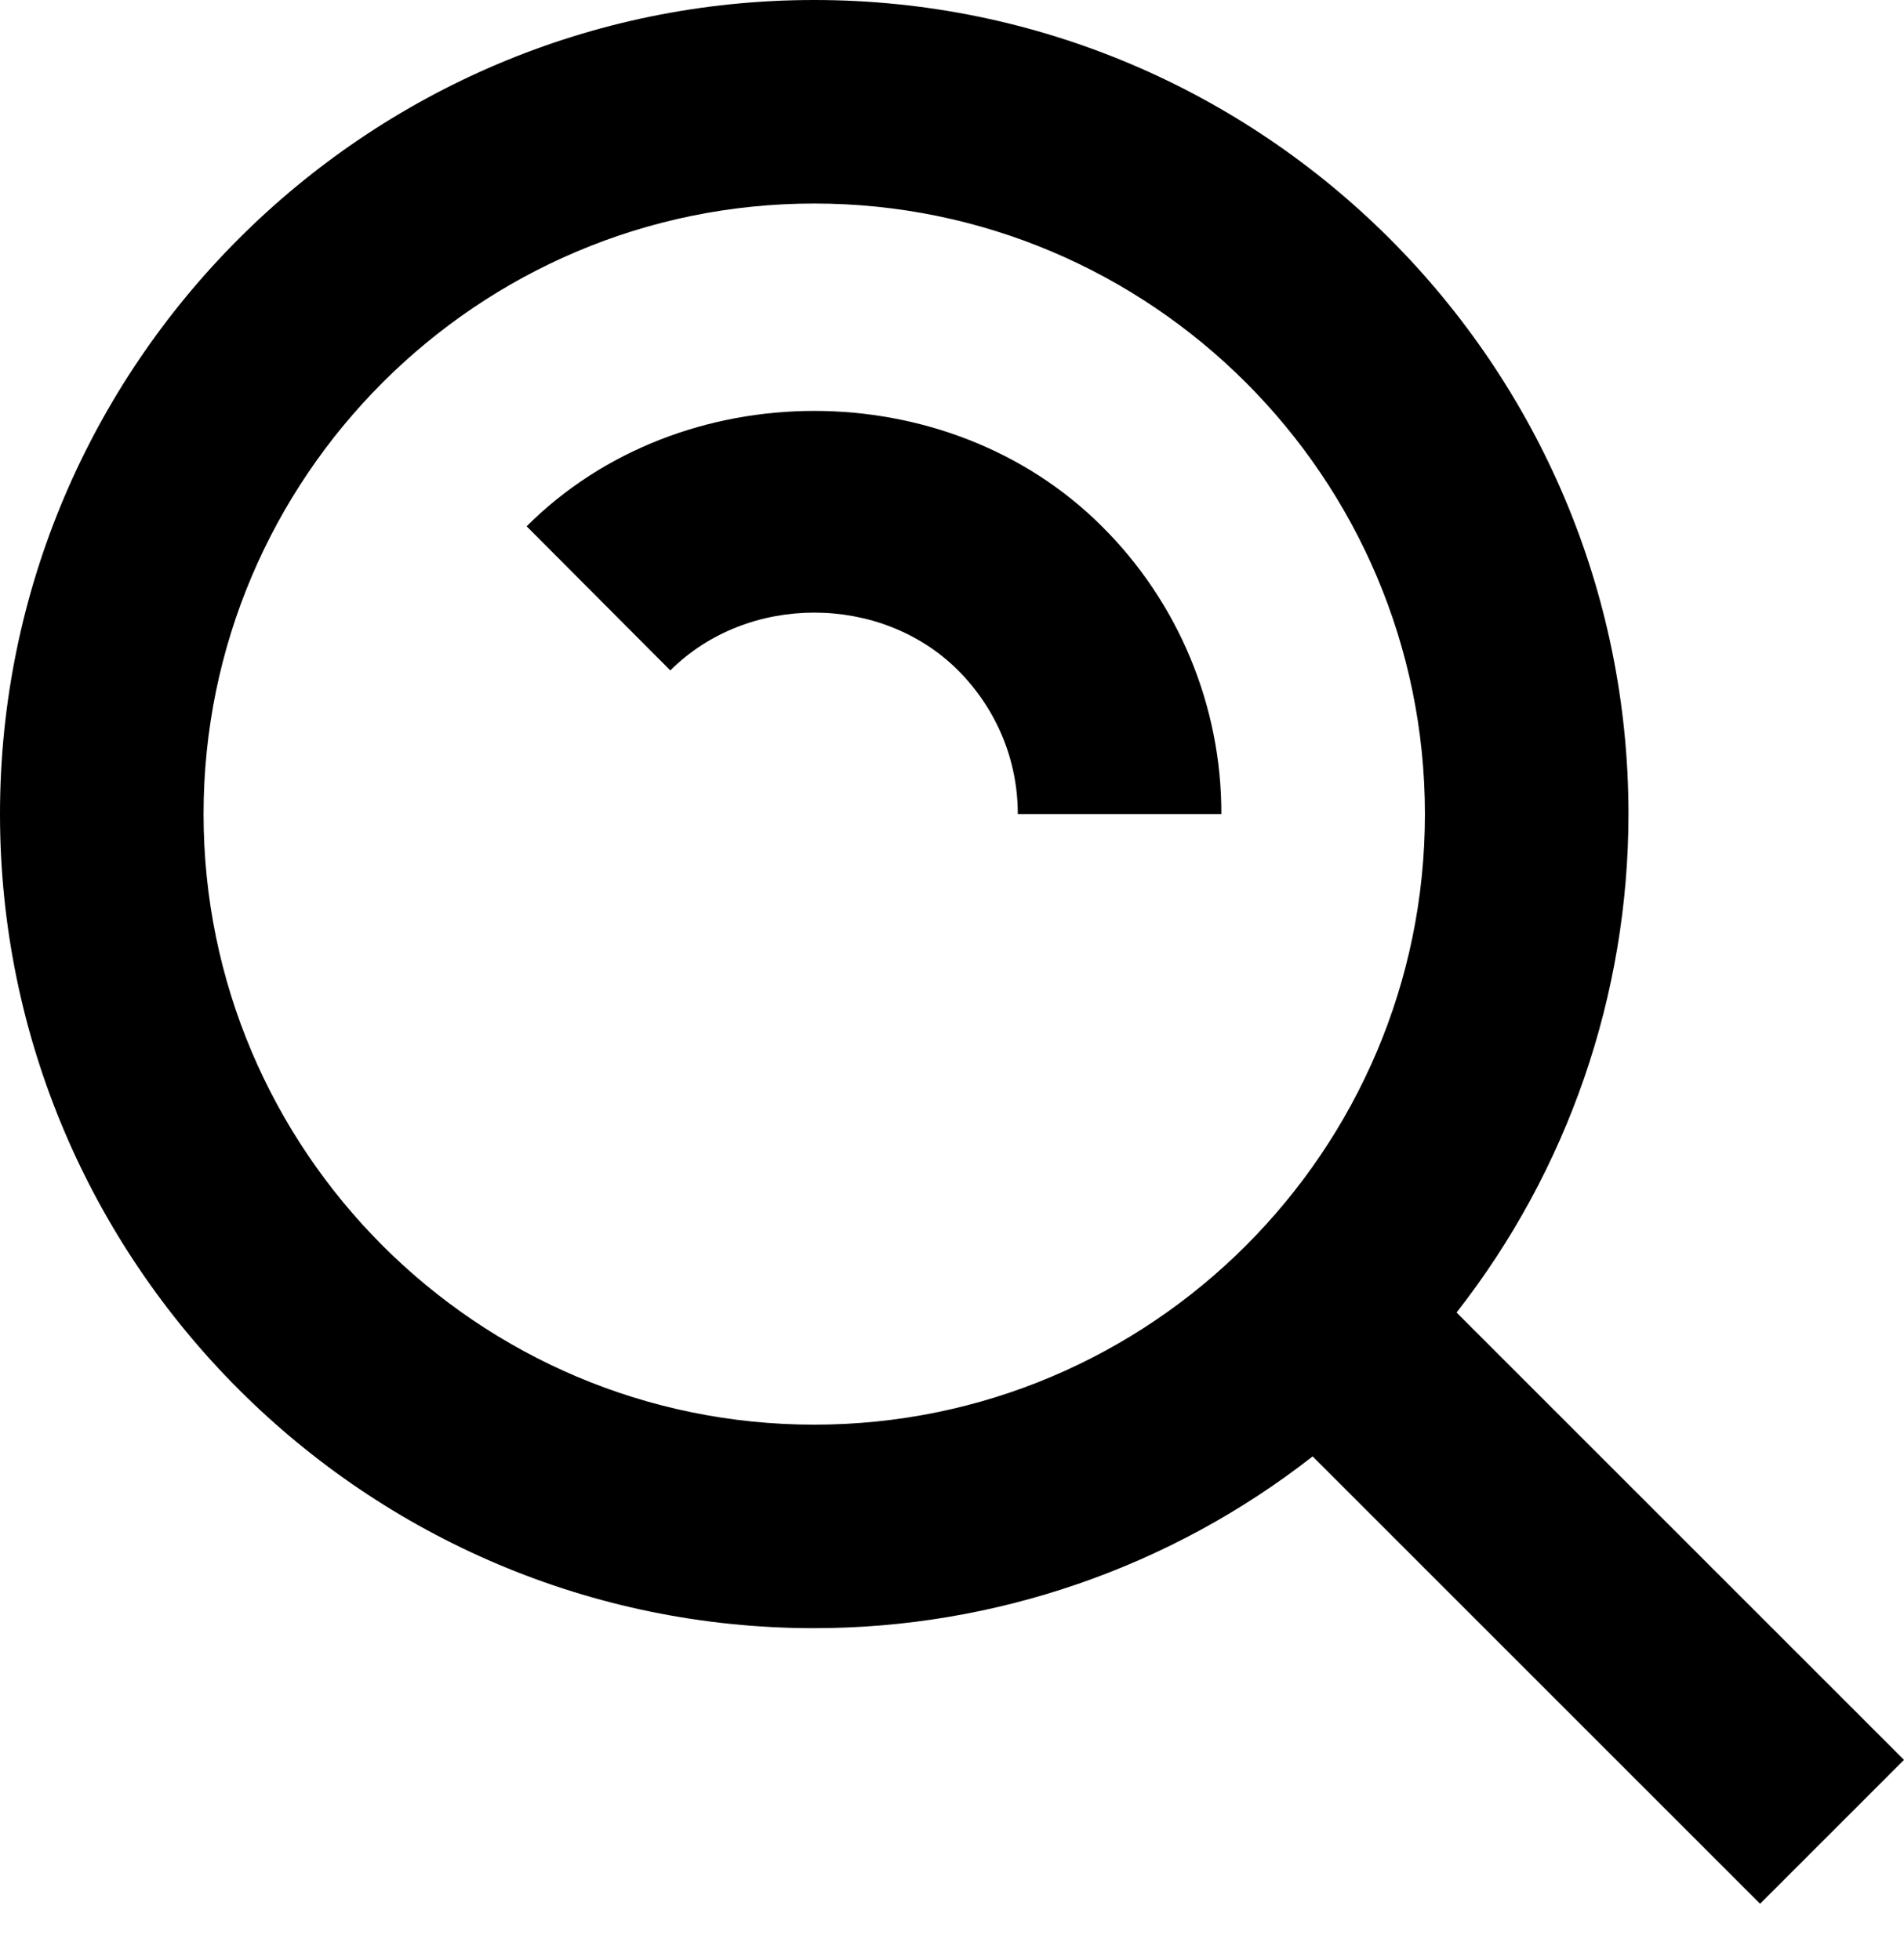 <svg width="34" height="35" viewBox="0 0 34 35" fill="none" xmlns="http://www.w3.org/2000/svg">
<path d="M14.54 29.08C17.766 29.079 20.899 27.999 23.44 26.012L31.43 34.002L34 31.432L26.01 23.442C27.999 20.901 29.079 17.767 29.08 14.54C29.08 6.523 22.557 0 14.54 0C6.523 0 0 6.523 0 14.54C0 22.557 6.523 29.08 14.54 29.08ZM14.54 3.635C20.554 3.635 25.445 8.526 25.445 14.54C25.445 20.554 20.554 25.445 14.54 25.445C8.526 25.445 3.635 20.554 3.635 14.54C3.635 8.526 8.526 3.635 14.54 3.635Z" fill="black"/>
<path d="M17.106 11.97C17.795 12.661 18.175 13.573 18.175 14.54H21.81C21.812 13.585 21.624 12.639 21.258 11.757C20.891 10.874 20.354 10.073 19.676 9.4C16.925 6.652 12.154 6.652 9.404 9.4L11.97 11.974C13.351 10.596 15.732 10.6 17.106 11.97Z" fill="black"/>
</svg>
